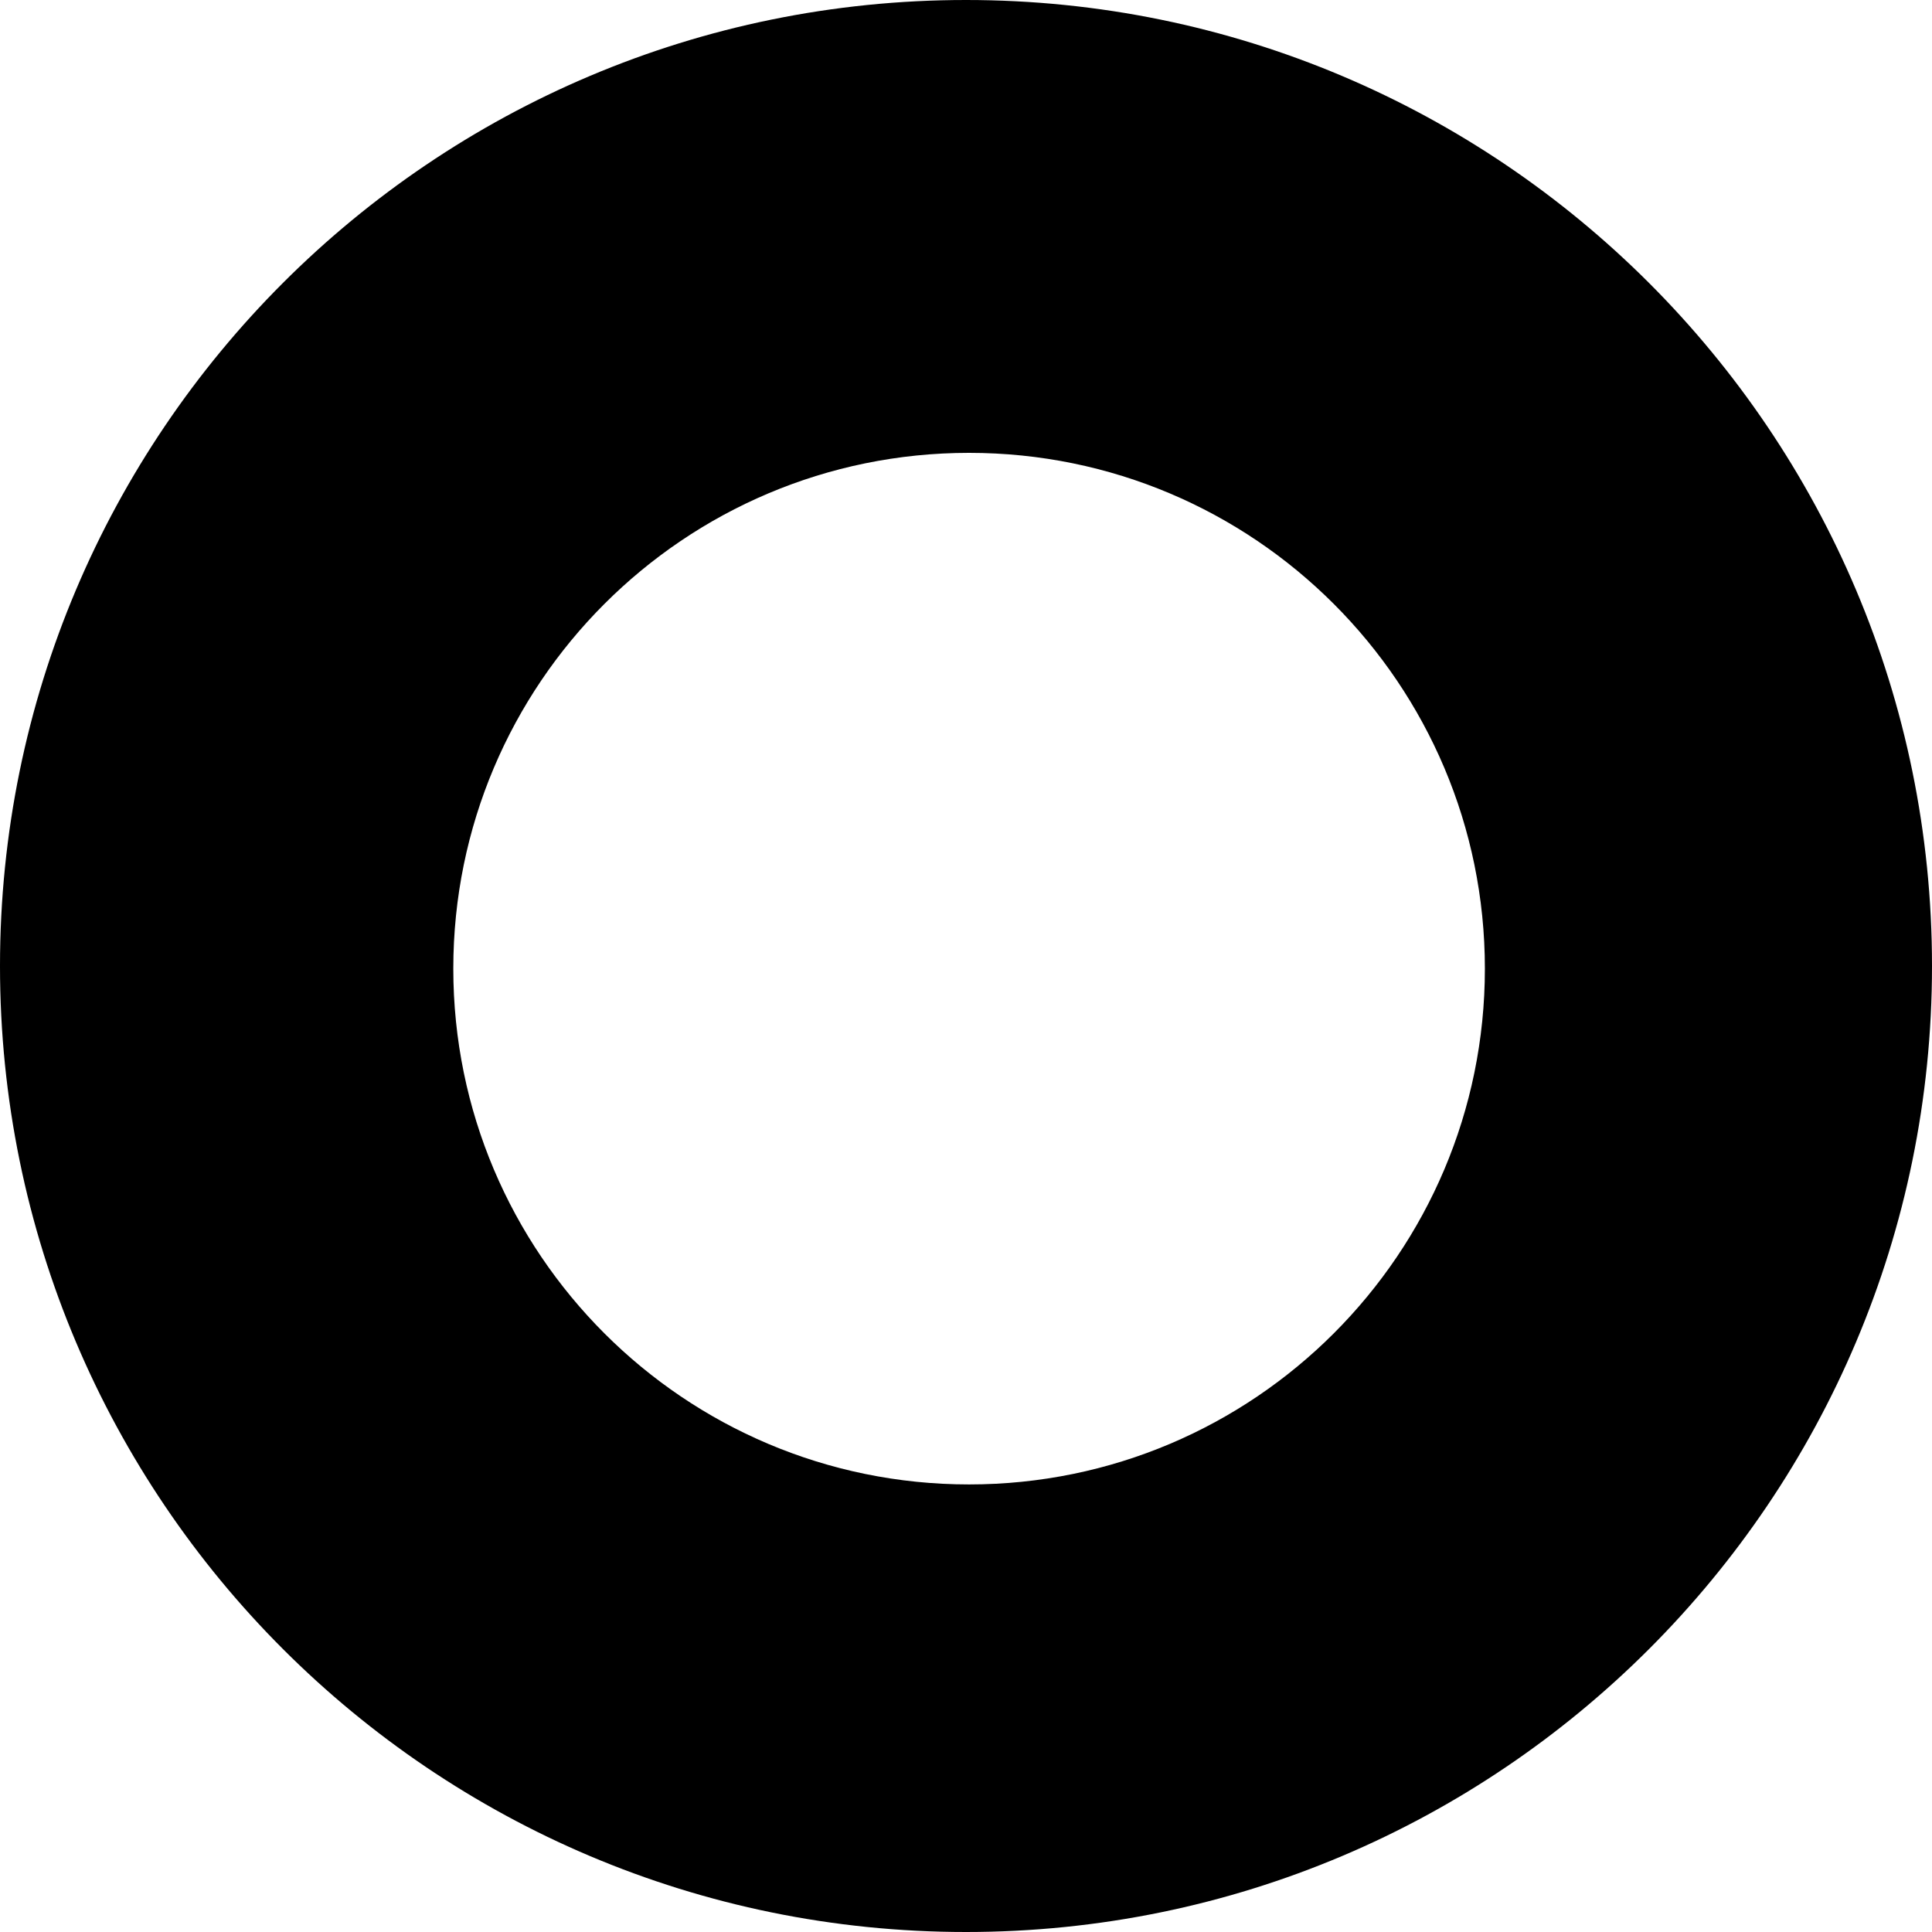 <?xml version="1.0" encoding="utf-8"?>
<!-- Generated by IcoMoon.io -->
<!DOCTYPE svg PUBLIC "-//W3C//DTD SVG 1.1//EN" "http://www.w3.org/Graphics/SVG/1.1/DTD/svg11.dtd">
<svg version="1.1" xmlns="http://www.w3.org/2000/svg" xmlns:xlink="http://www.w3.org/1999/xlink" width="512" height="512" viewBox="0 0 512 512"><g id="icomoon-ignore">
</g>
<path d="M256 0c-141.4 0-256 114.629-256 256s114.629 256 256 256c141.37 0 256-114.63 256-256s-114.63-256-256-256zM256.819 393.391c-75.483 0-136.69-61.205-136.69-136.69s61.206-136.69 136.69-136.69c75.483 0 136.69 61.206 136.69 136.69s-61.206 136.69-136.69 136.69z"></path>
</svg>
